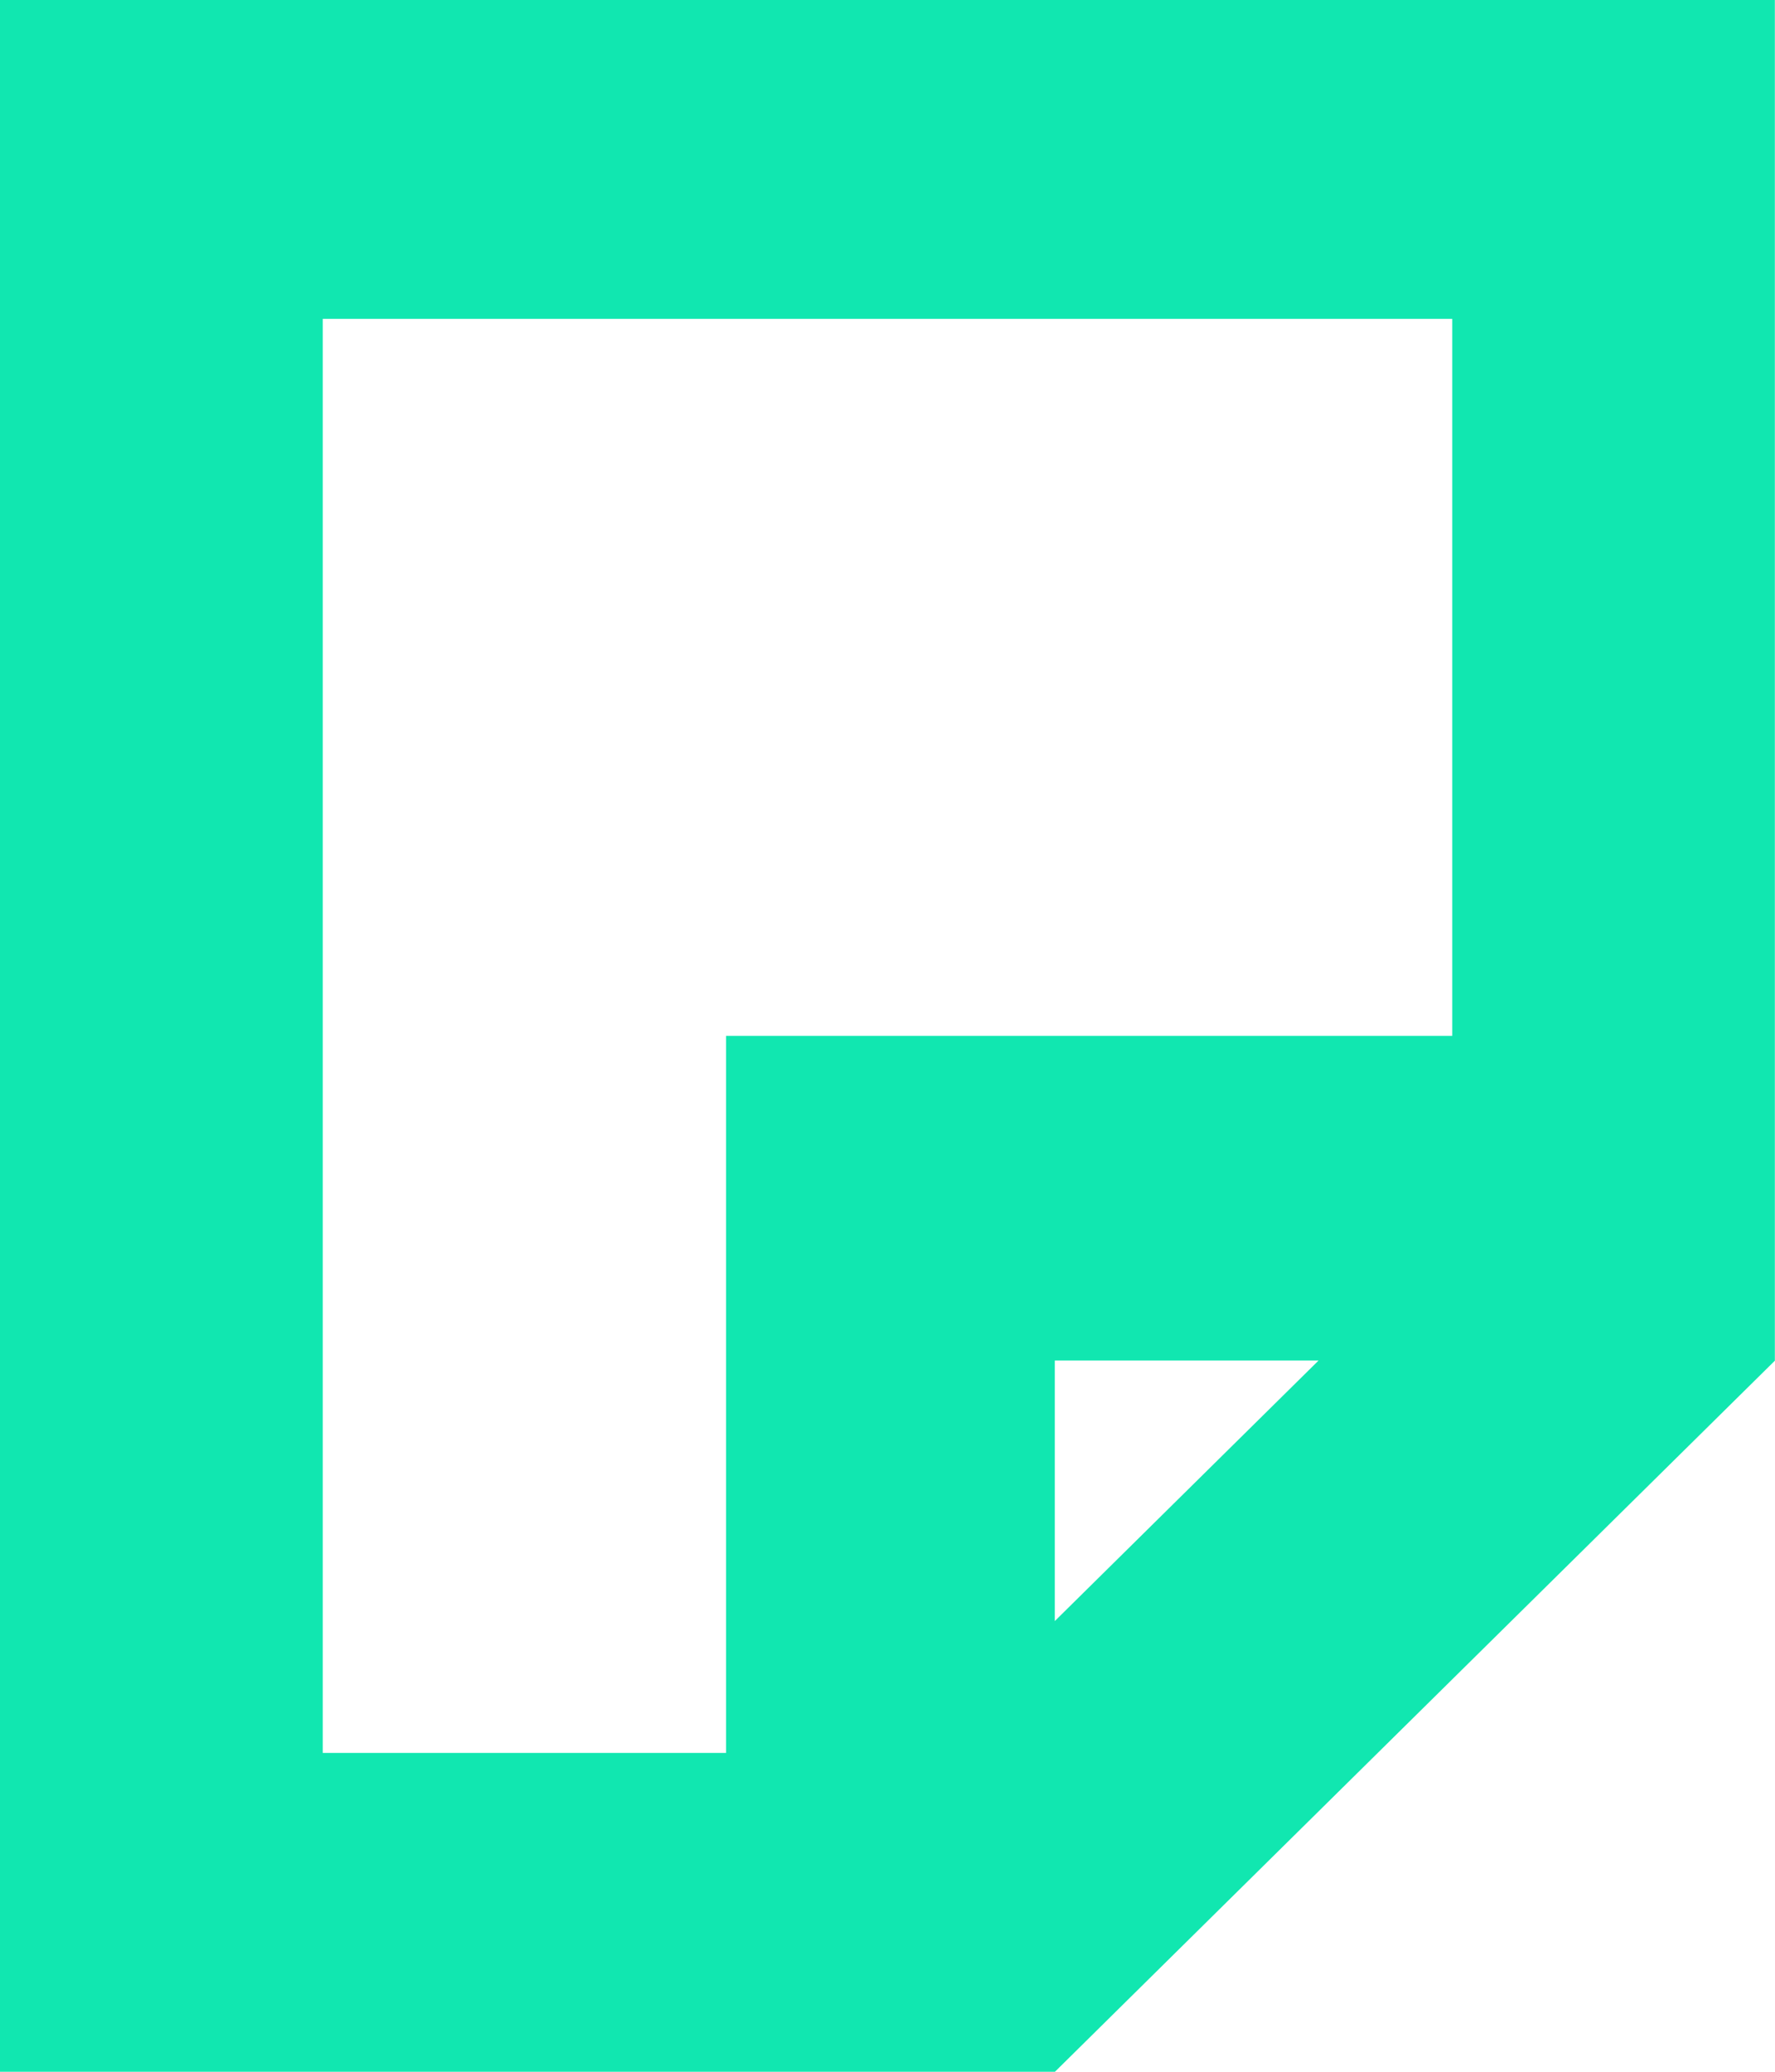 <svg width="24" height="28" viewBox="0 0 24 28" fill="none" xmlns="http://www.w3.org/2000/svg">
<path d="M14.264 28L24 18.388L23.998 18.386V4.309V0H19.636H4.364H0V4.309V23.693V28H14.264ZM14.262 21.909V18.388H17.828L14.262 21.909ZM4.364 4.309H19.636V14H9.817V23.691H4.364V4.309Z" fill="#11E7B0"/>
</svg>
